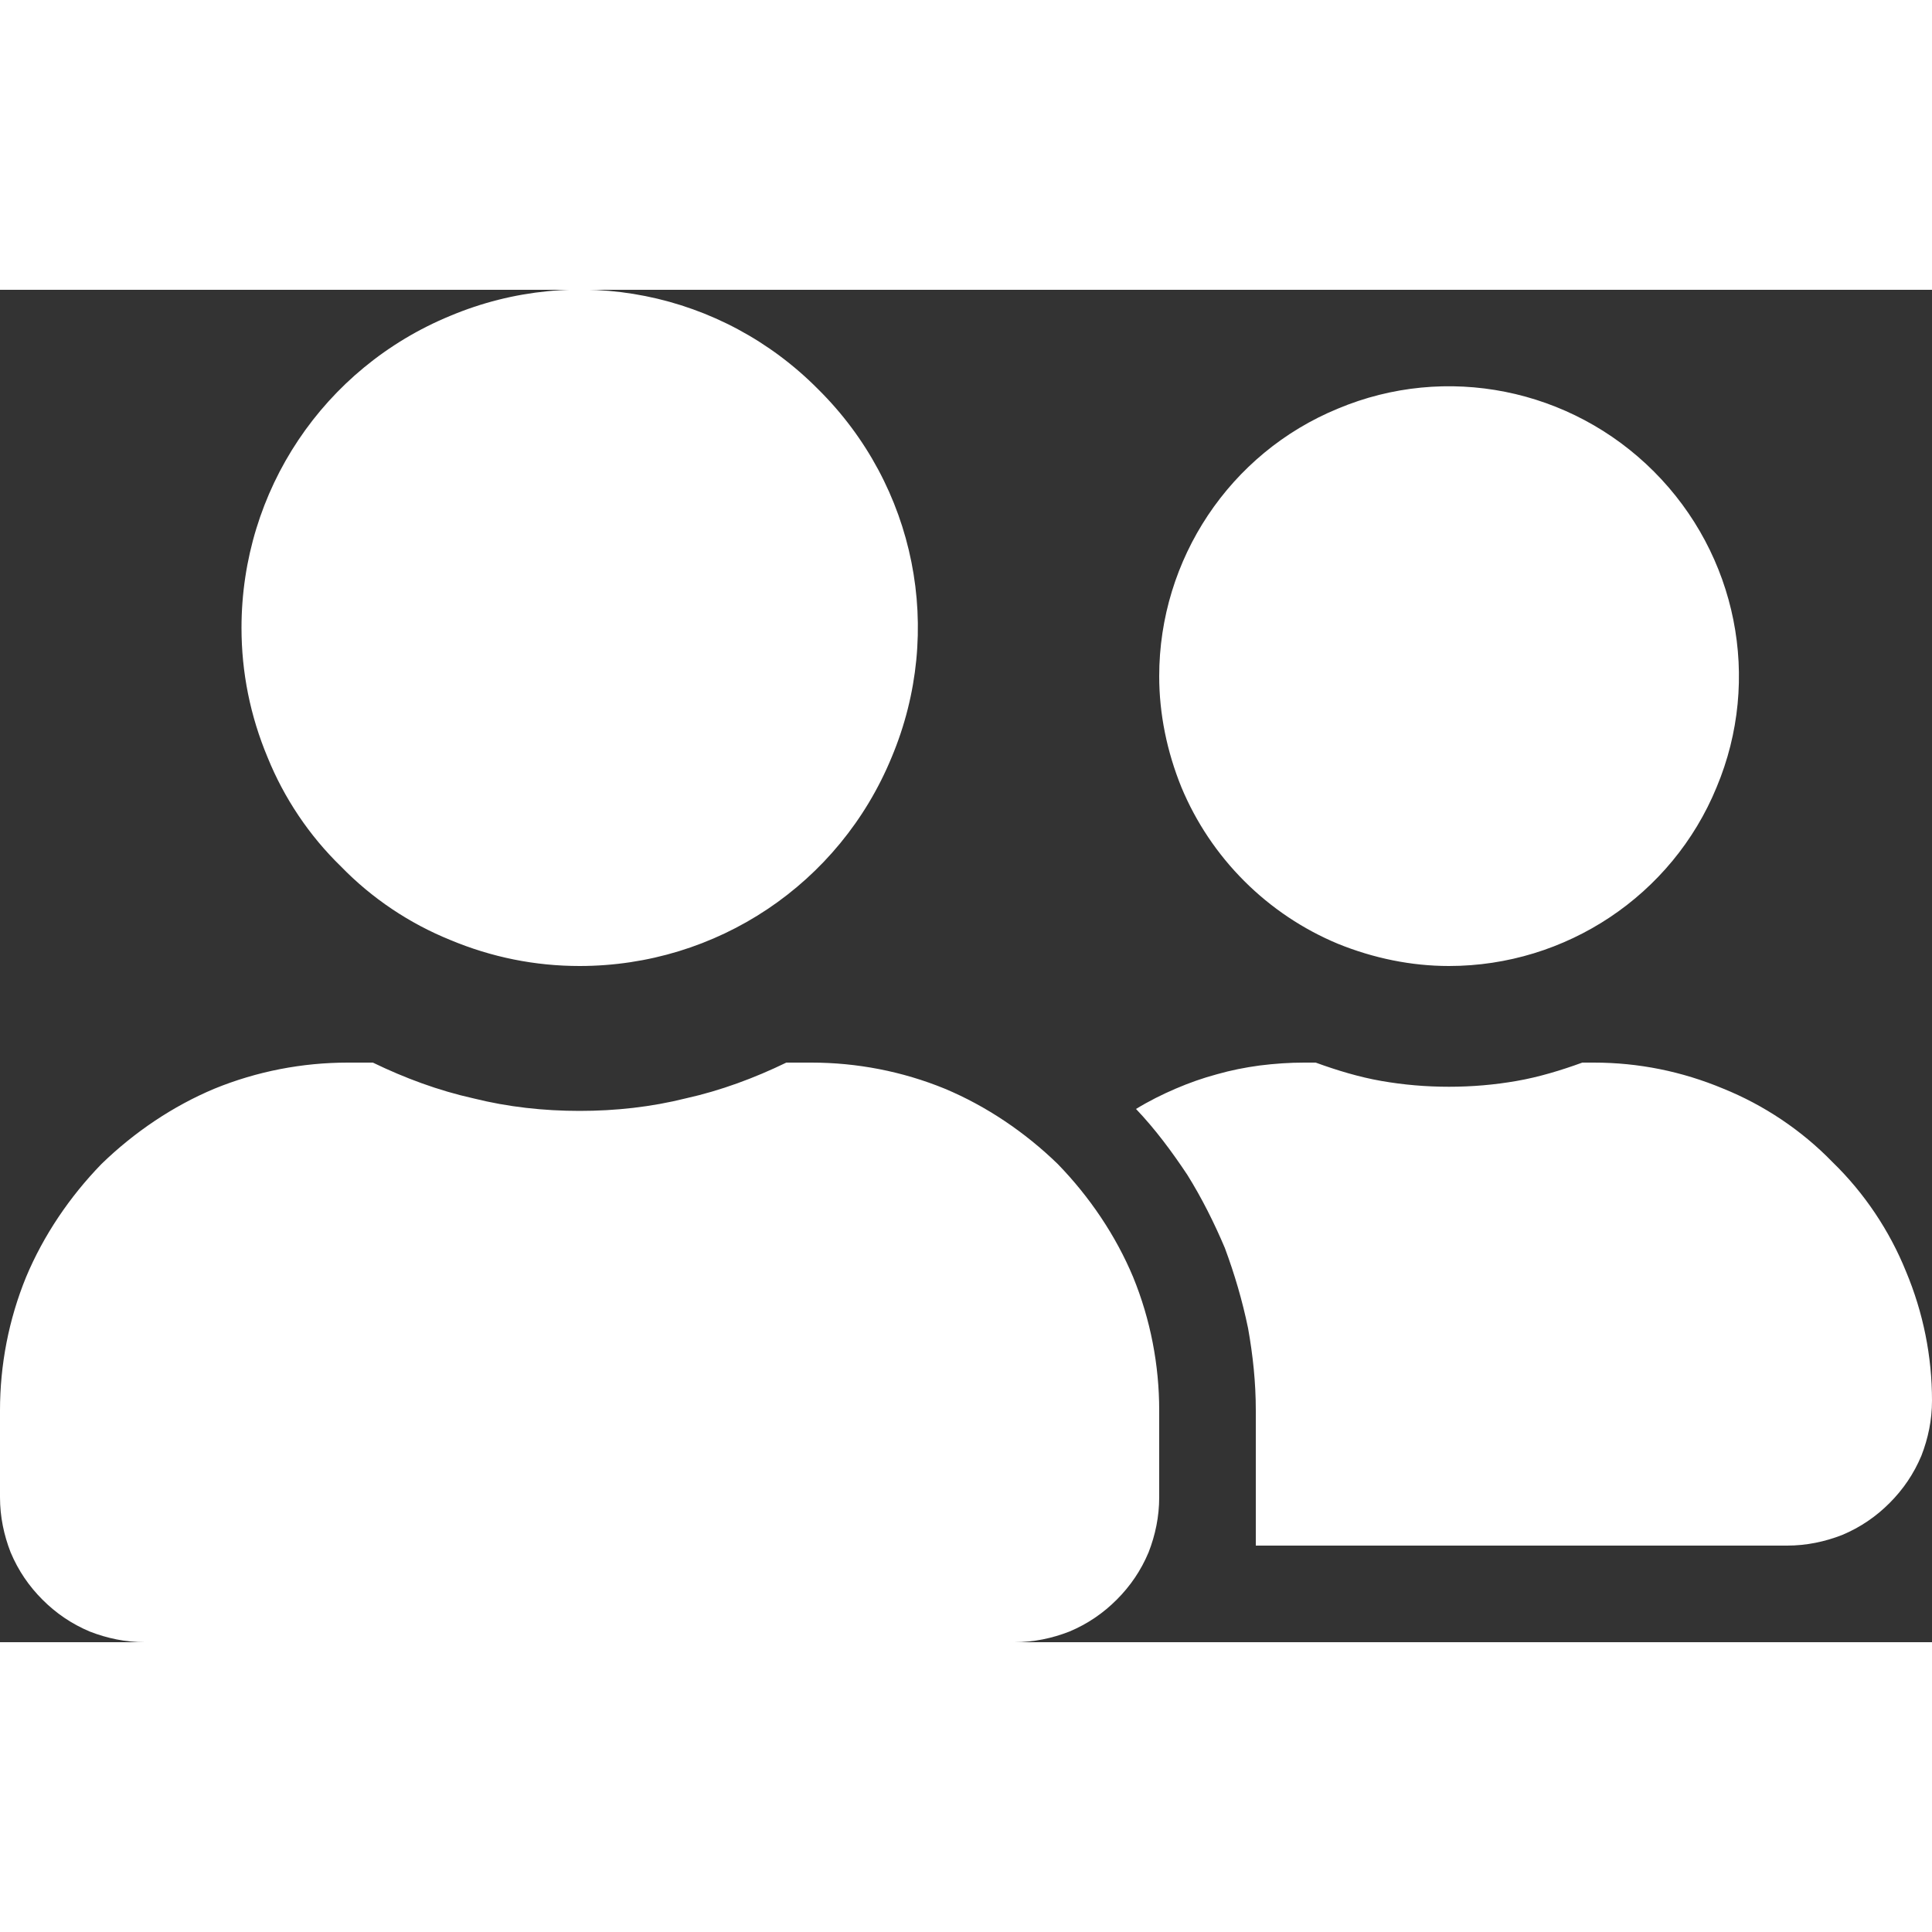 <svg xmlns="http://www.w3.org/2000/svg" viewBox="0 0 20 14" width="20" height="20">
	<rect x="0" y="0" width="20" height="14" fill="#333333" stroke="none"/>
	<style>
		tspan { white-space:pre }
		.shp0 { fill: #ffffff }
	</style>
	<path id="Layer" class="shp0" d="M6 7C7.42 7 8.69 6.15 9.23 4.84C9.78 3.53 9.48 2.03 8.47 1.03C7.47 0.02 5.97 -0.28 4.66 0.27C3.35 0.81 2.5 2.08 2.5 3.5C2.5 3.96 2.59 4.41 2.77 4.84C2.94 5.26 3.2 5.65 3.53 5.97C3.85 6.3 4.24 6.56 4.66 6.73C5.09 6.91 5.54 7 6 7L6 7ZM8.4 8L8.14 8C7.81 8.16 7.46 8.29 7.1 8.37C6.74 8.46 6.37 8.5 6 8.5C5.63 8.5 5.26 8.46 4.9 8.37C4.54 8.29 4.19 8.16 3.86 8L3.6 8C3.13 8 2.66 8.09 2.22 8.27C1.79 8.45 1.39 8.72 1.05 9.05C0.72 9.39 0.45 9.79 0.27 10.22C0.09 10.66 0 11.13 0 11.6L0 12.5C0 12.7 0.04 12.89 0.11 13.07C0.19 13.26 0.3 13.42 0.44 13.56C0.58 13.7 0.74 13.81 0.93 13.89C1.11 13.96 1.3 14 1.5 14L10.5 14C10.7 14 10.89 13.96 11.07 13.89C11.26 13.81 11.42 13.7 11.56 13.56C11.7 13.42 11.81 13.26 11.89 13.07C11.96 12.89 12 12.7 12 12.5L12 11.6C12 11.13 11.91 10.66 11.73 10.22C11.55 9.79 11.28 9.39 10.95 9.05C10.61 8.72 10.21 8.45 9.78 8.27C9.34 8.09 8.87 8 8.4 8L8.4 8ZM15 7C16.21 7 17.31 6.27 17.77 5.15C18.24 4.03 17.98 2.74 17.12 1.88C16.26 1.02 14.97 0.76 13.85 1.23C12.73 1.69 12 2.79 12 4C12 4.39 12.08 4.78 12.23 5.15C12.38 5.51 12.6 5.84 12.88 6.12C13.16 6.4 13.49 6.62 13.85 6.77C14.22 6.92 14.61 7 15 7ZM16.5 8L16.38 8C16.16 8.08 15.93 8.15 15.7 8.19C15.47 8.23 15.24 8.25 15 8.25C14.76 8.25 14.53 8.23 14.3 8.19C14.07 8.15 13.84 8.08 13.62 8L13.5 8C13.35 8 13.2 8.01 13.04 8.03C12.89 8.05 12.74 8.08 12.6 8.12C12.45 8.16 12.31 8.21 12.17 8.27C12.03 8.33 11.89 8.4 11.76 8.48C11.96 8.69 12.13 8.92 12.29 9.16C12.44 9.4 12.57 9.66 12.68 9.92C12.78 10.19 12.86 10.46 12.92 10.75C12.97 11.03 13 11.31 13 11.6L13 12.8C13 12.87 13 12.93 13 13L18.5 13C18.7 13 18.89 12.96 19.07 12.89C19.26 12.81 19.42 12.7 19.56 12.56C19.7 12.42 19.81 12.26 19.89 12.07C19.96 11.89 20 11.7 20 11.5C20 11.04 19.91 10.59 19.73 10.16C19.56 9.74 19.3 9.35 18.97 9.03C18.65 8.7 18.26 8.44 17.84 8.27C17.41 8.09 16.96 8 16.5 8Z" />
</svg>
